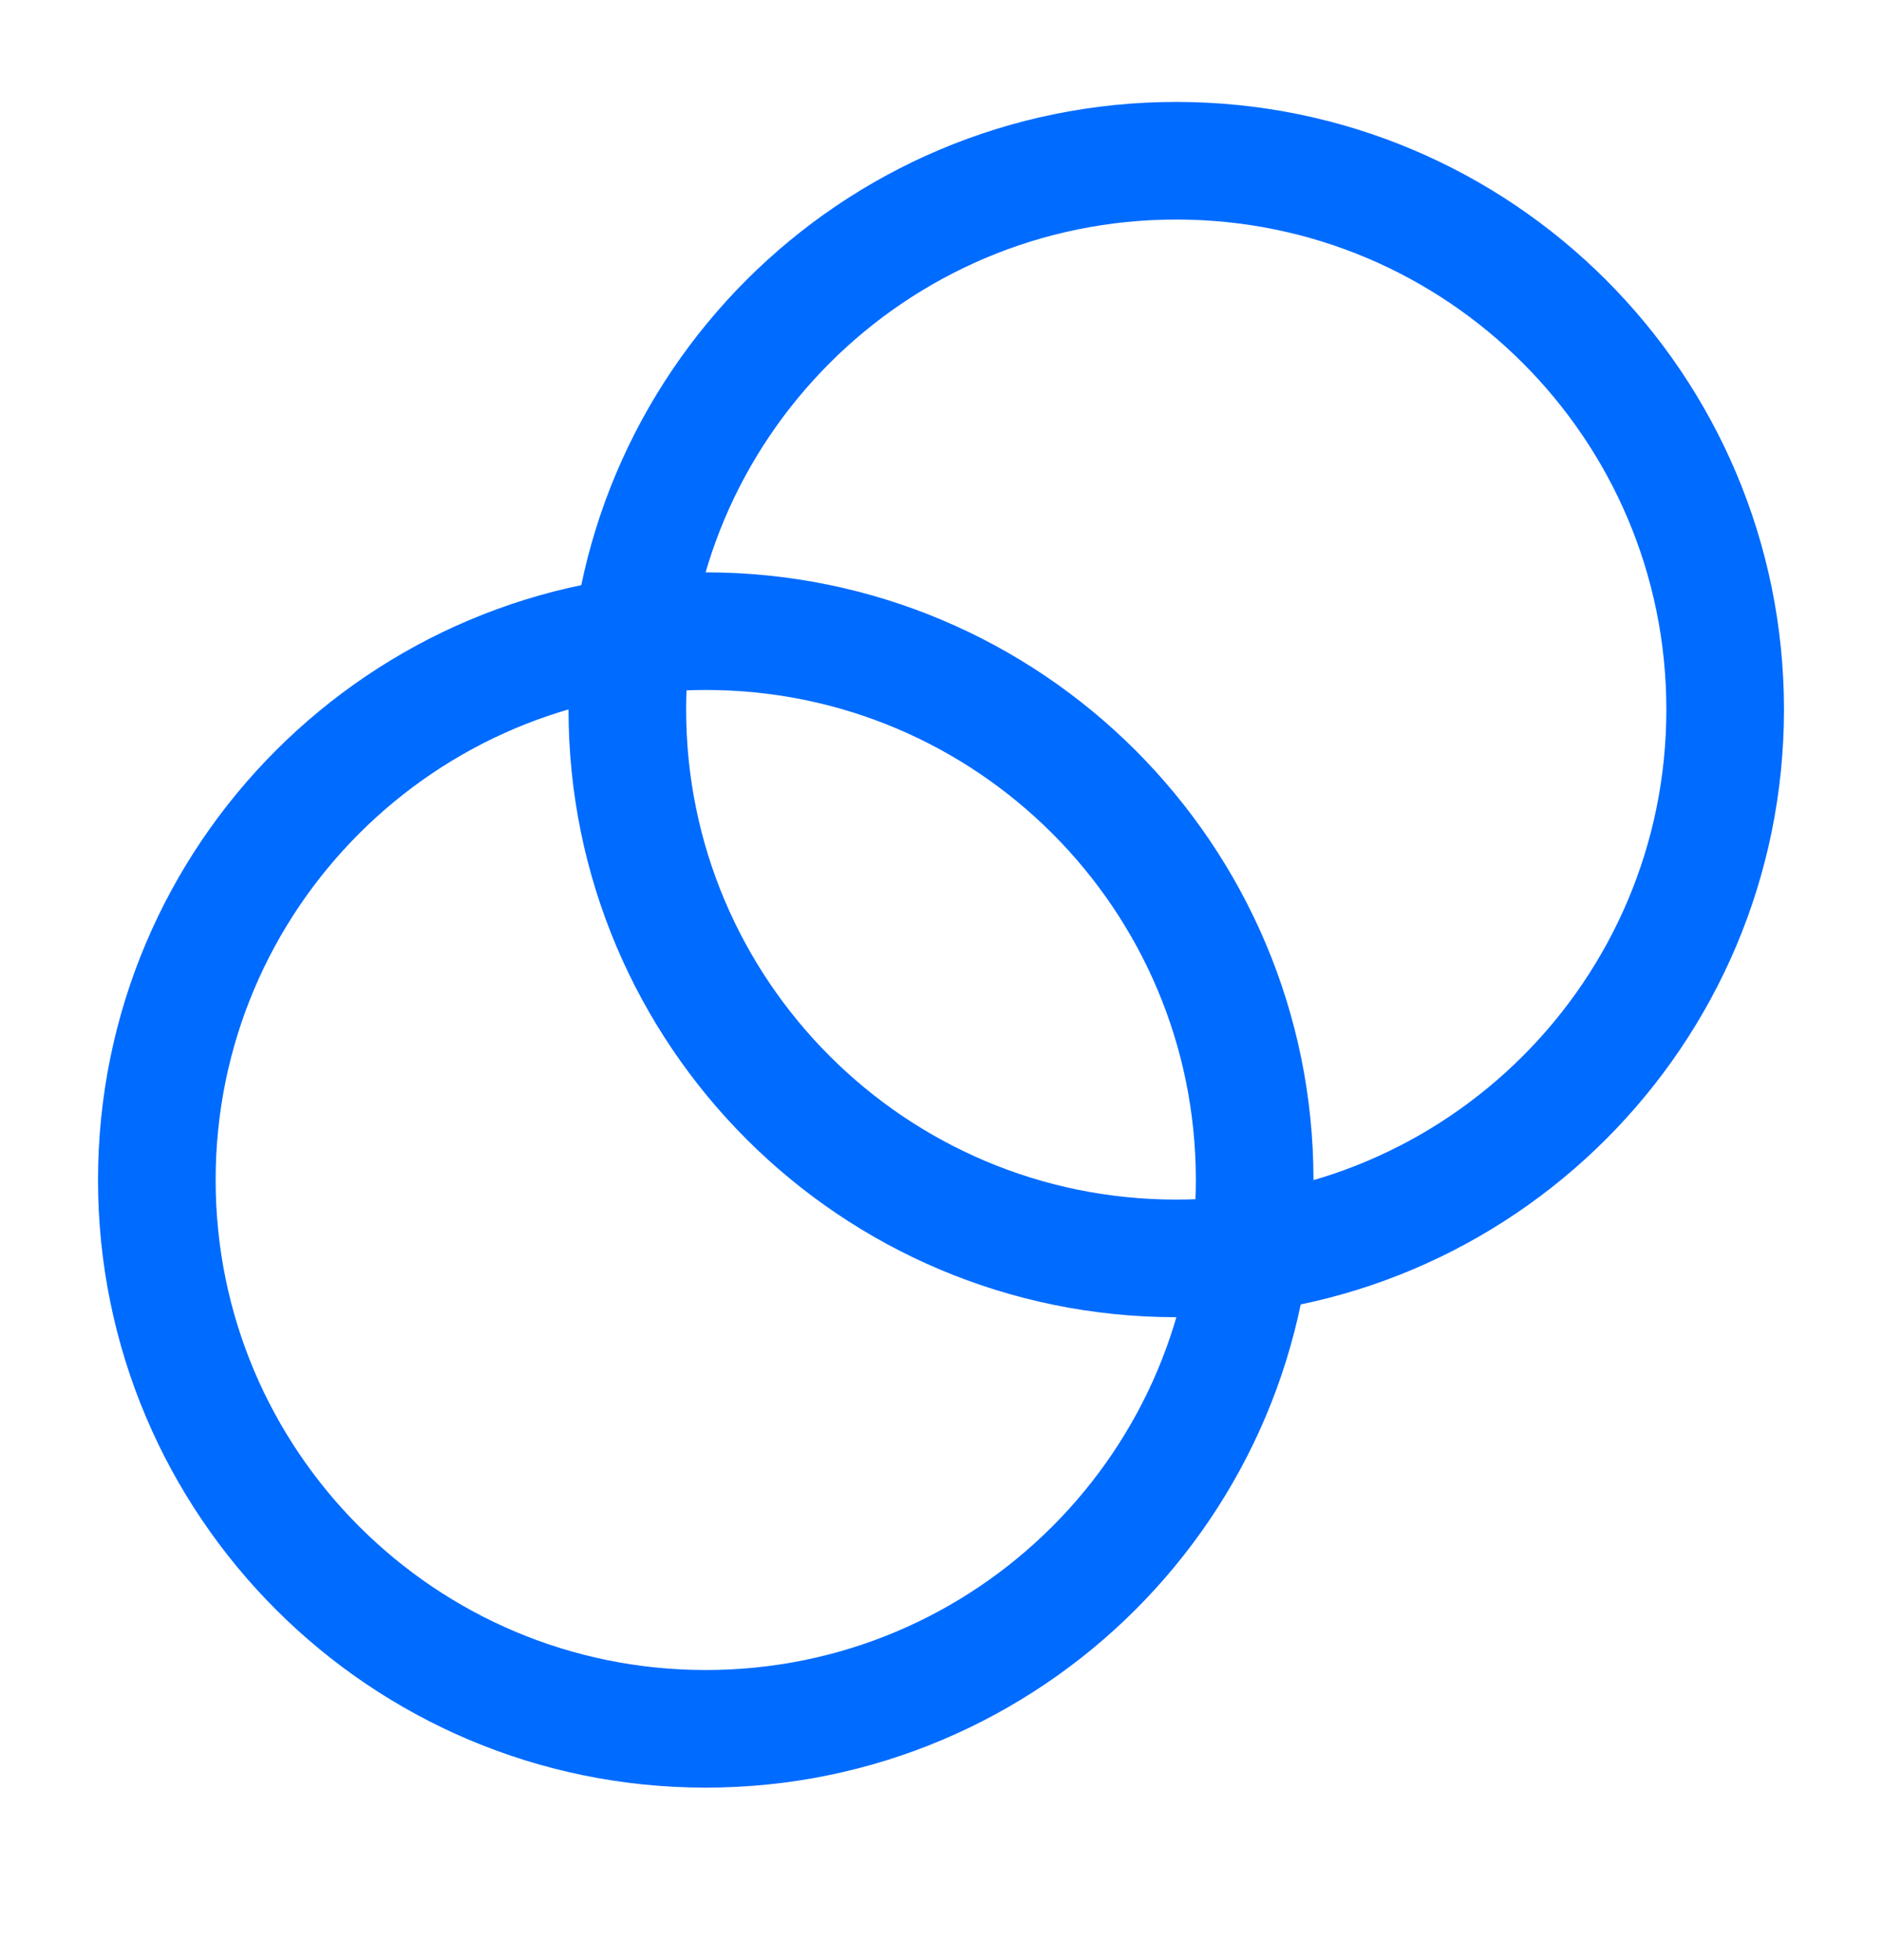 <svg width="24" height="25" viewBox="0 0 24 25" fill="none" xmlns="http://www.w3.org/2000/svg">
<path d="M9 22.05C12.866 22.05 16 18.916 16 15.05C16 11.184 12.866 8.05 9 8.05C5.134 8.05 2 11.184 2 15.05C2 18.916 5.134 22.05 9 22.05Z" stroke="#006BFF" stroke-width="1.5" stroke-linecap="round" stroke-linejoin="round"/>
<path d="M15 16.05C18.866 16.05 22 12.916 22 9.05C22 5.184 18.866 2.05 15 2.05C11.134 2.05 8 5.184 8 9.05C8 12.916 11.134 16.05 15 16.05Z" stroke="#006BFF" stroke-width="1.5" stroke-linecap="round" stroke-linejoin="round"/>
</svg>
